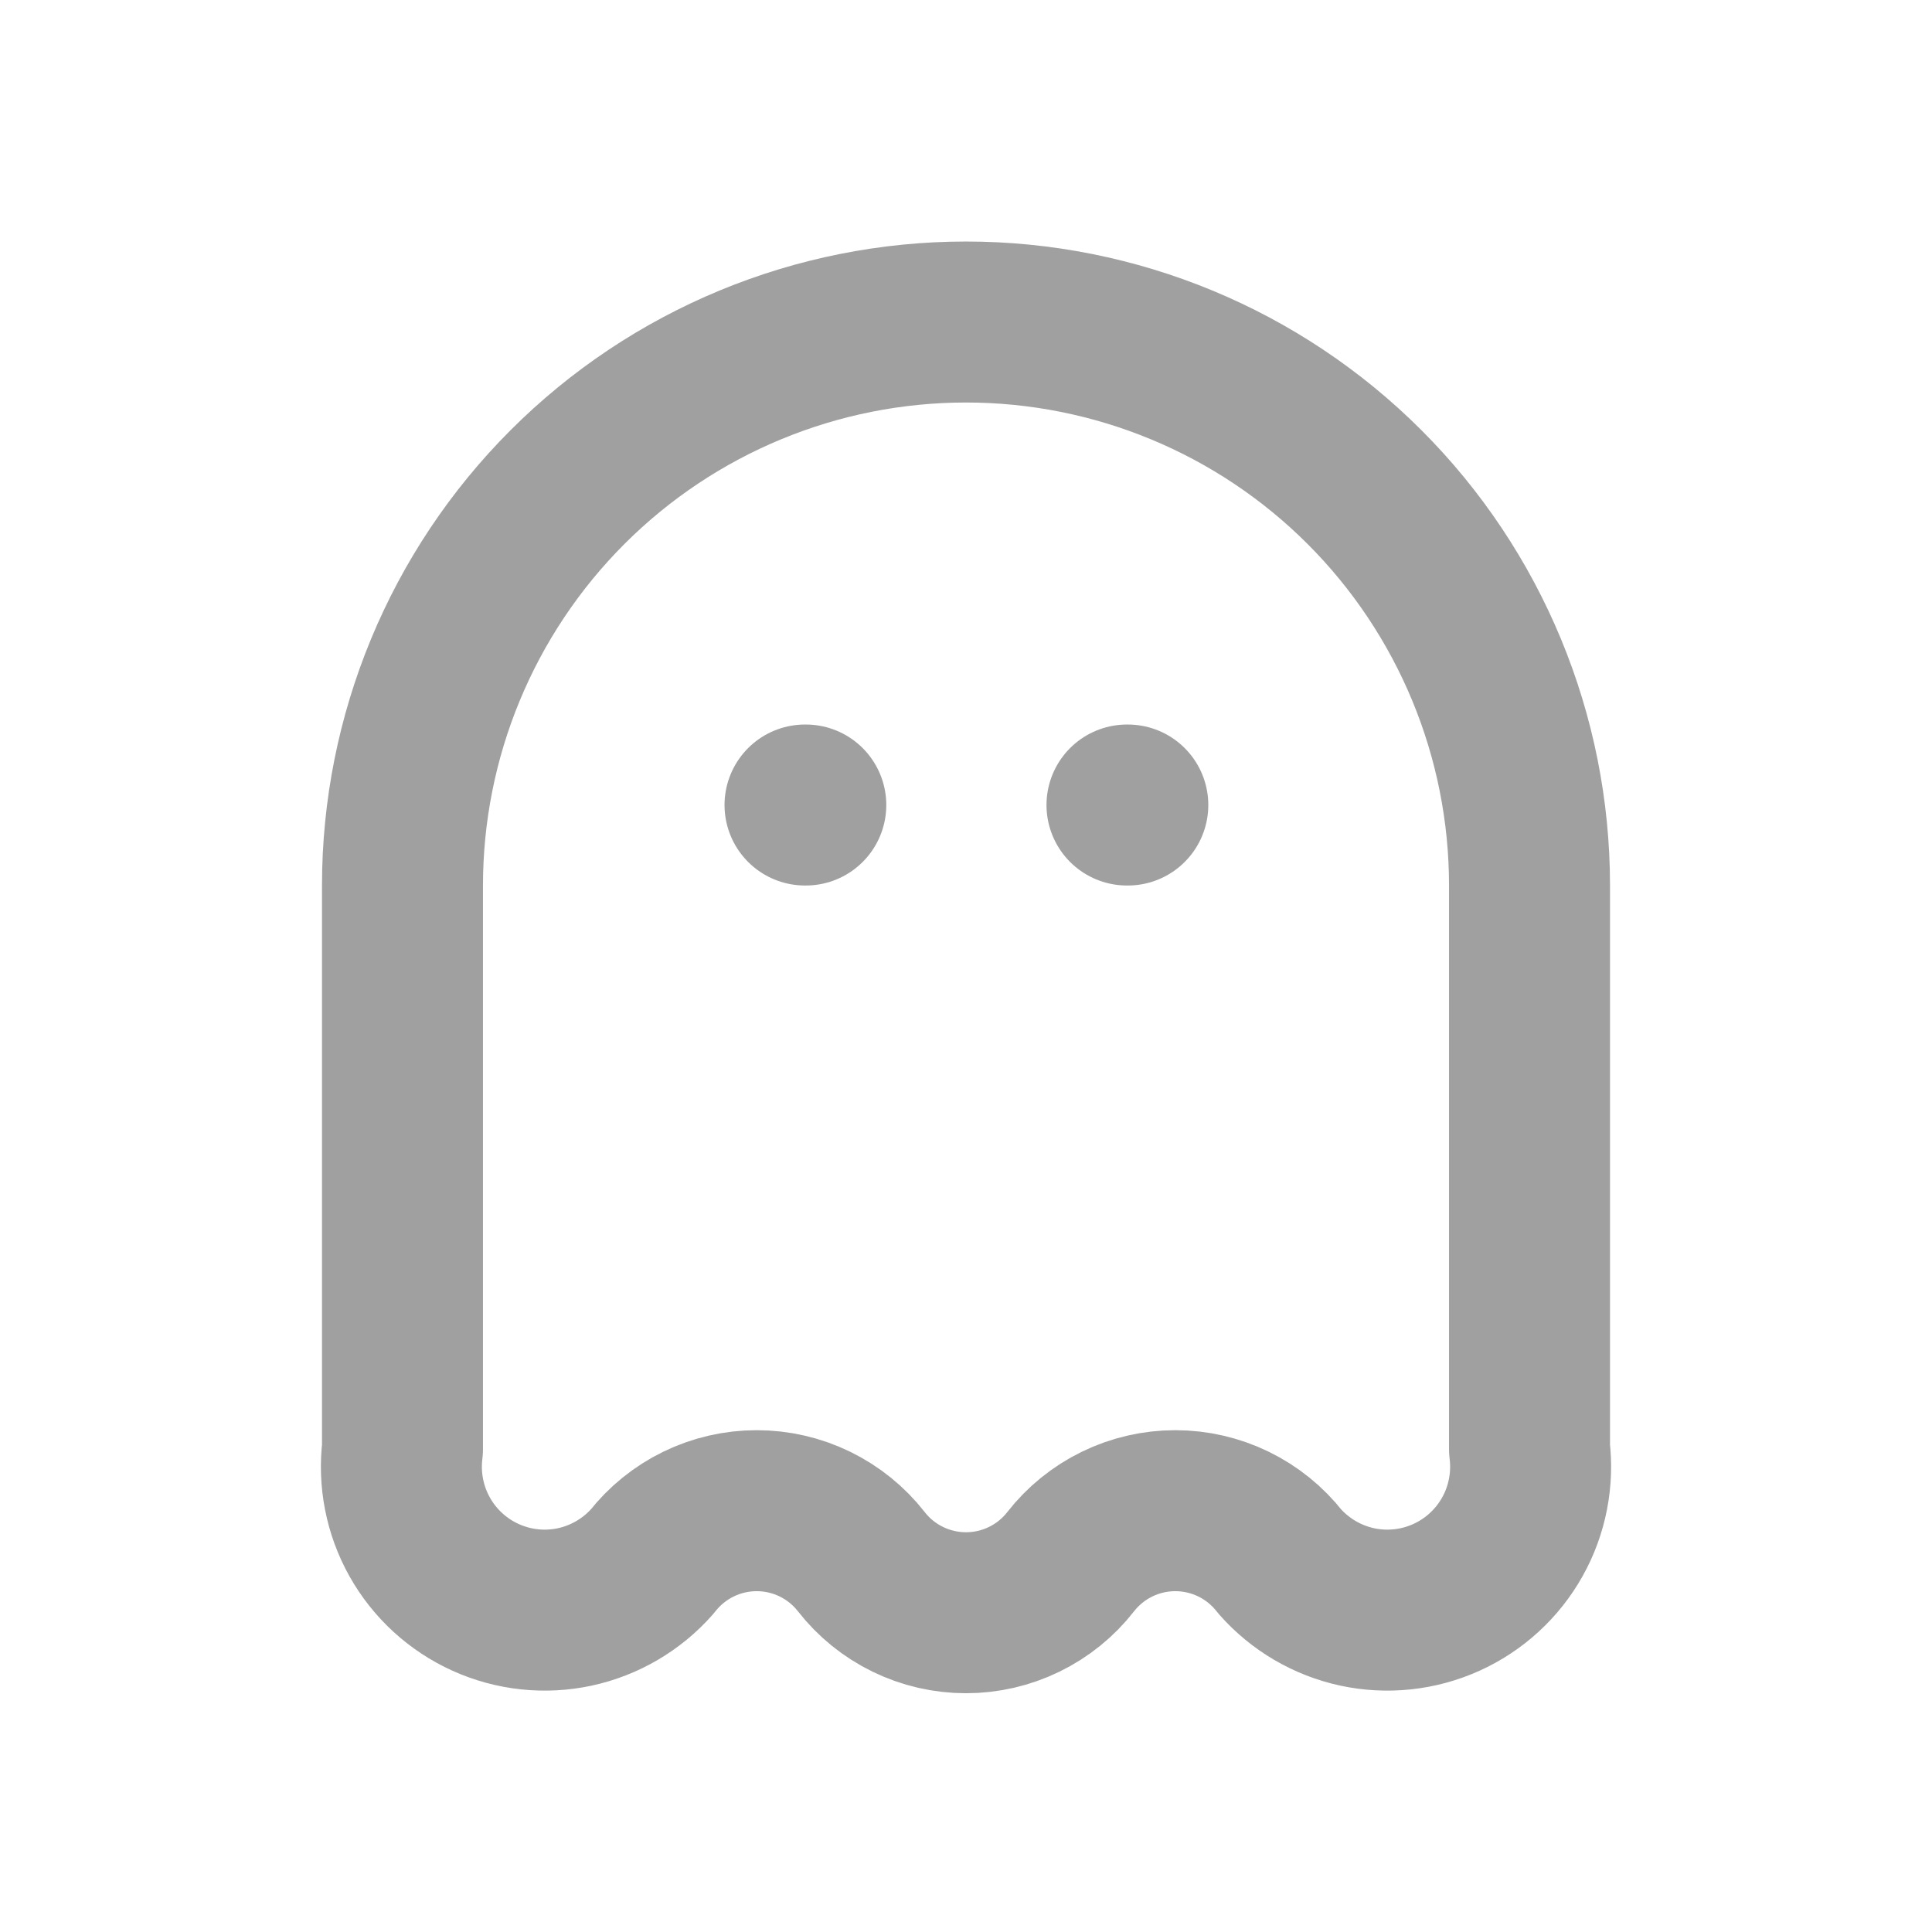 <svg width="40" height="40" viewBox="0 0 40 40" fill="none" xmlns="http://www.w3.org/2000/svg">
<path d="M16.667 16.667H16.683M23.333 16.667H23.35M8.333 18.333C8.333 15.239 9.562 12.272 11.75 10.084C13.938 7.896 16.906 6.667 20 6.667C23.094 6.667 26.062 7.896 28.25 10.084C30.438 12.272 31.667 15.239 31.667 18.333V30C31.745 30.629 31.621 31.267 31.311 31.82C31.001 32.373 30.522 32.812 29.944 33.073C29.366 33.334 28.72 33.403 28.1 33.27C27.481 33.136 26.92 32.808 26.5 32.333C26.243 32.004 25.914 31.738 25.539 31.555C25.163 31.372 24.751 31.277 24.333 31.277C23.916 31.277 23.503 31.372 23.128 31.555C22.753 31.738 22.424 32.004 22.167 32.333C21.91 32.663 21.581 32.929 21.205 33.112C20.83 33.295 20.418 33.39 20 33.39C19.582 33.39 19.17 33.295 18.795 33.112C18.419 32.929 18.09 32.663 17.833 32.333C17.576 32.004 17.247 31.738 16.872 31.555C16.497 31.372 16.084 31.277 15.667 31.277C15.249 31.277 14.837 31.372 14.461 31.555C14.086 31.738 13.757 32.004 13.5 32.333C13.08 32.808 12.519 33.136 11.9 33.27C11.28 33.403 10.634 33.334 10.056 33.073C9.478 32.812 8.999 32.373 8.689 31.82C8.379 31.267 8.255 30.629 8.333 30V18.333Z" stroke="#A0A0A0" stroke-width="3.333" stroke-linecap="round" stroke-linejoin="round"/>
</svg>
